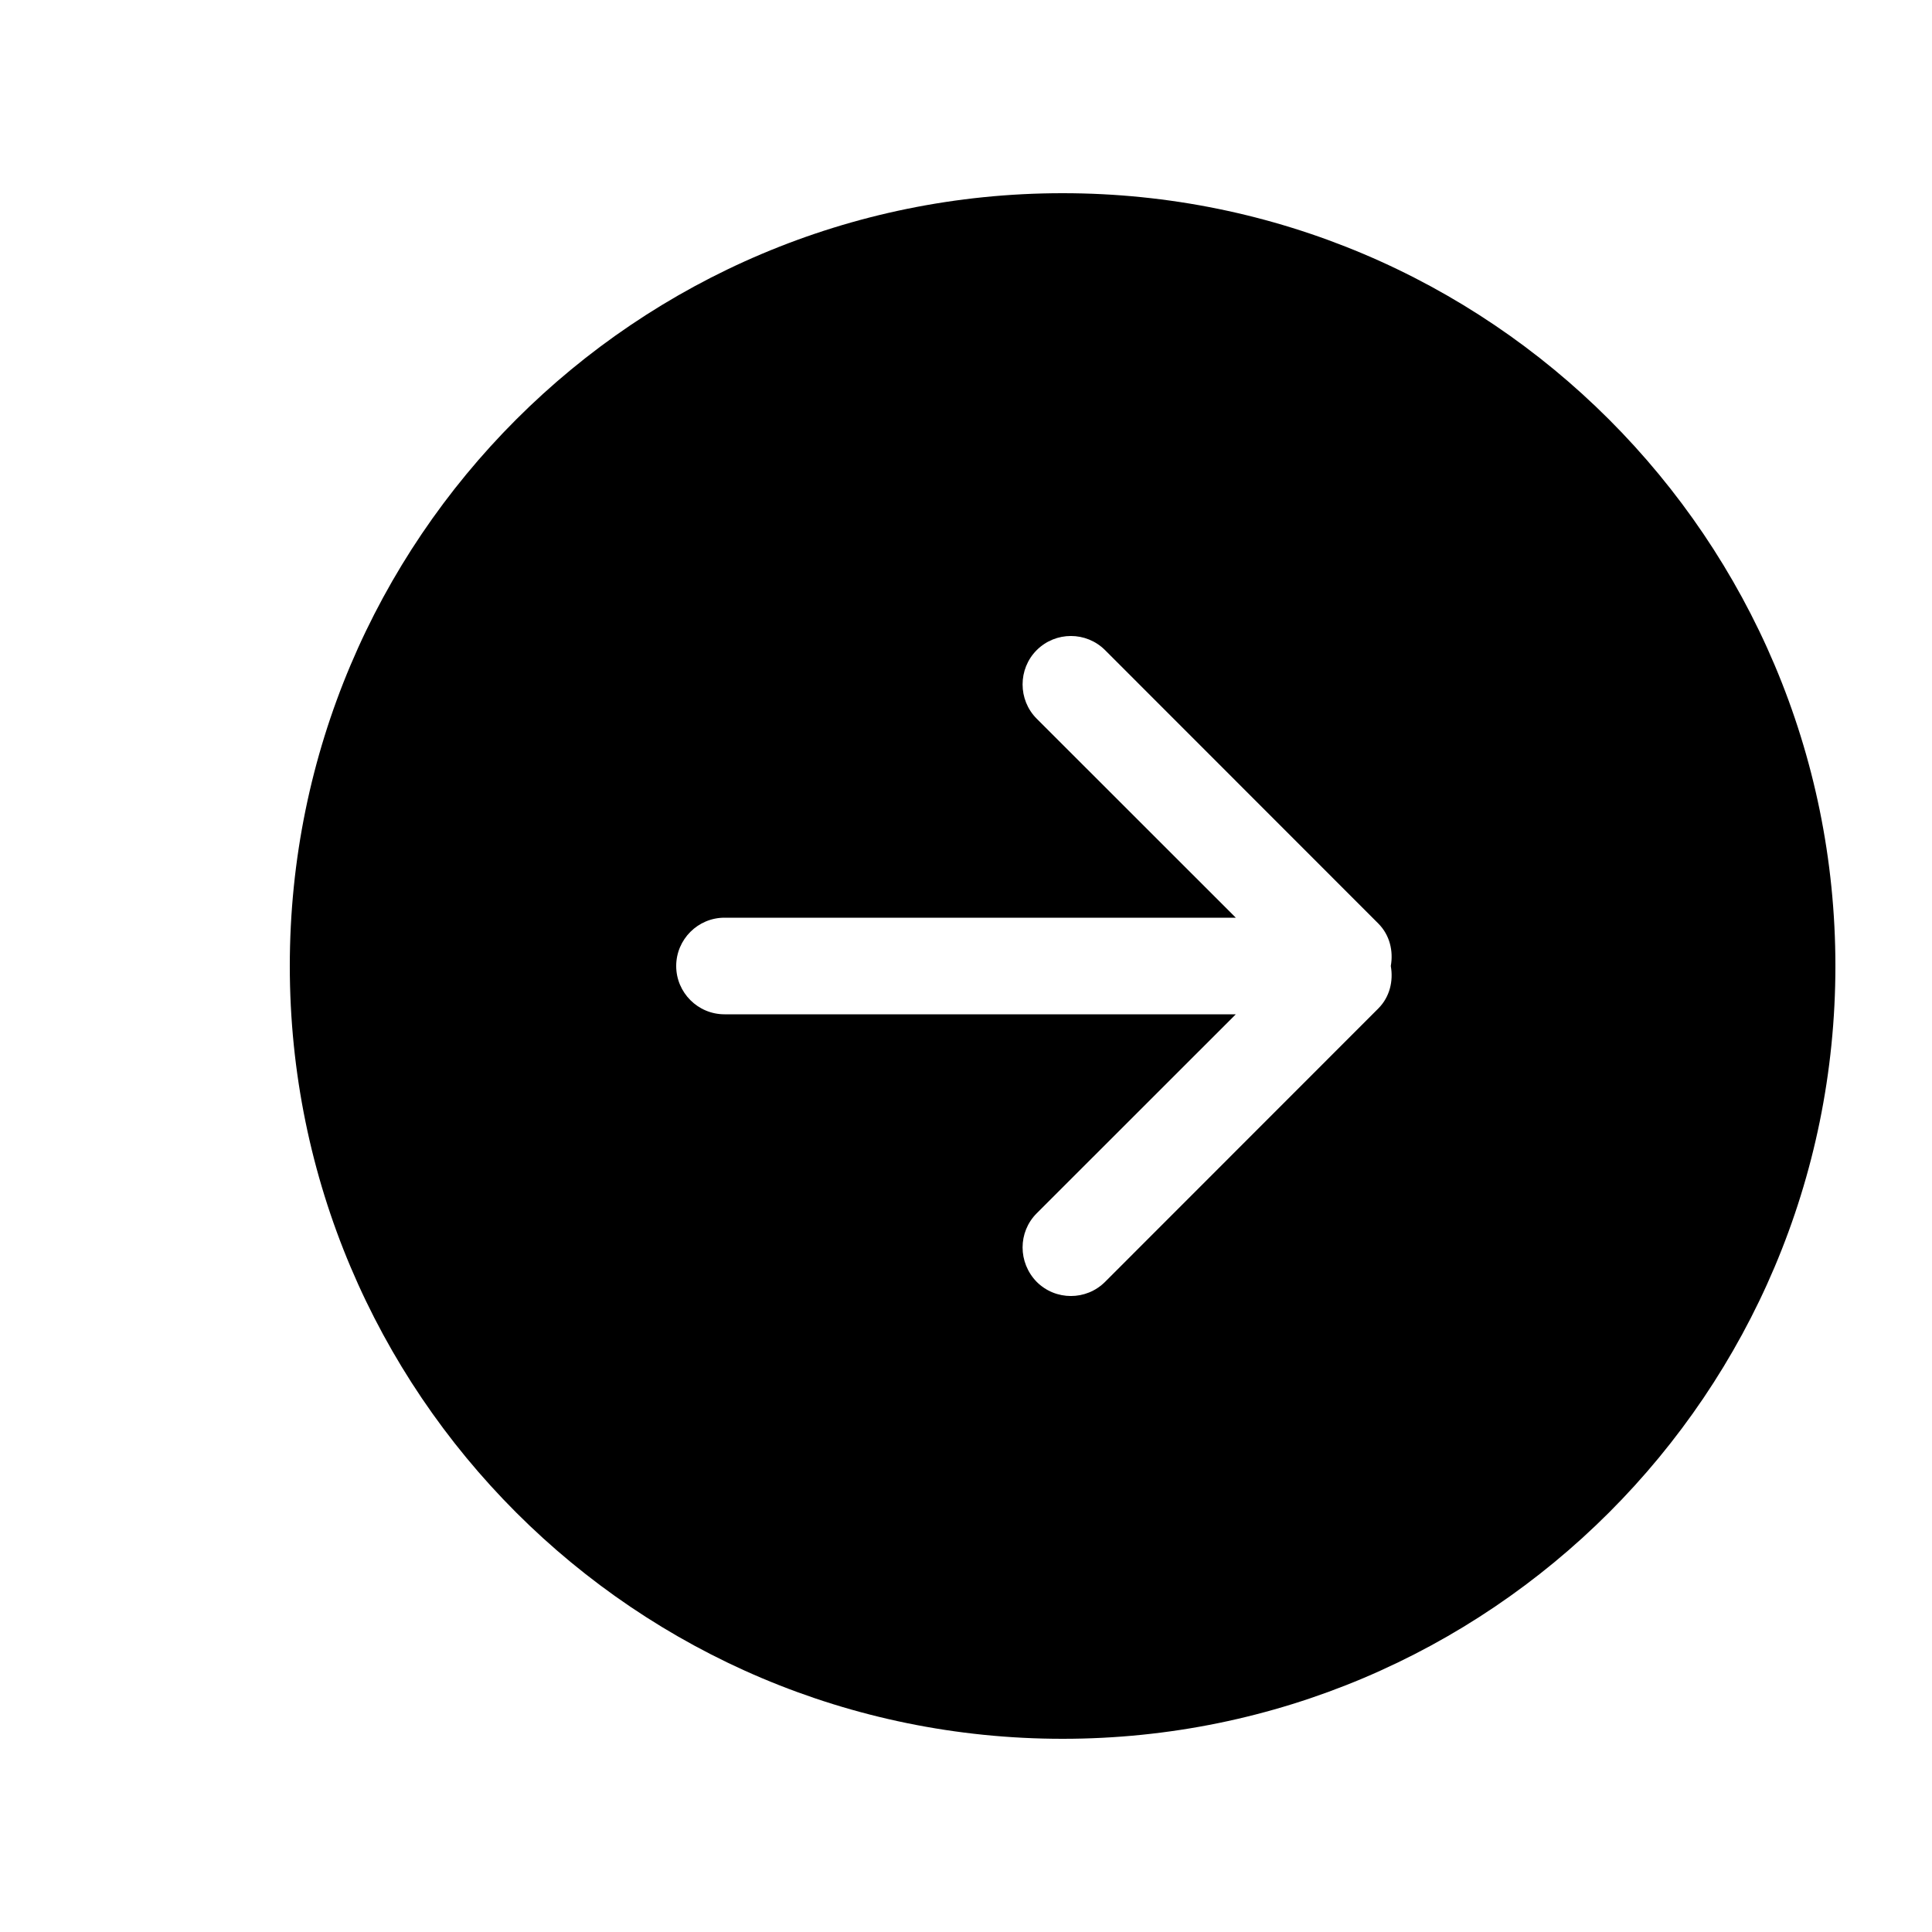 <svg width="100" height="100" viewBox="-4 -4 40 40" xmlns="http://www.w3.org/2000/svg">
    <path transform="rotate(180 16 16)" fill="#000000" d="M21,17 L10.414,17 L14.536,21.12 C14.926,21.51 14.926,22.15 14.536,22.54 C14.145,22.93 13.512,22.93 13.121,22.54 L7.464,16.88 C7.225,16.64 7.15,16.31 7.205,16 C7.15,15.69 7.225,15.36 7.464,15.12 L13.121,9.46 C13.512,9.07 14.145,9.07 14.536,9.46 C14.926,9.86 14.926,10.49 14.536,10.88 L10.414,15 L21,15 C21.552,15 22,15.45 22,16 C22,16.55 21.552,17 21,17 Z M14,0 C5.164,0 -2,7.16 -2,16 C-2,24.84 5.164,32 14,32 C22.836,32 30,24.84 30,16 C30,7.16 22.836,0 14,0 Z"/>
</svg>

